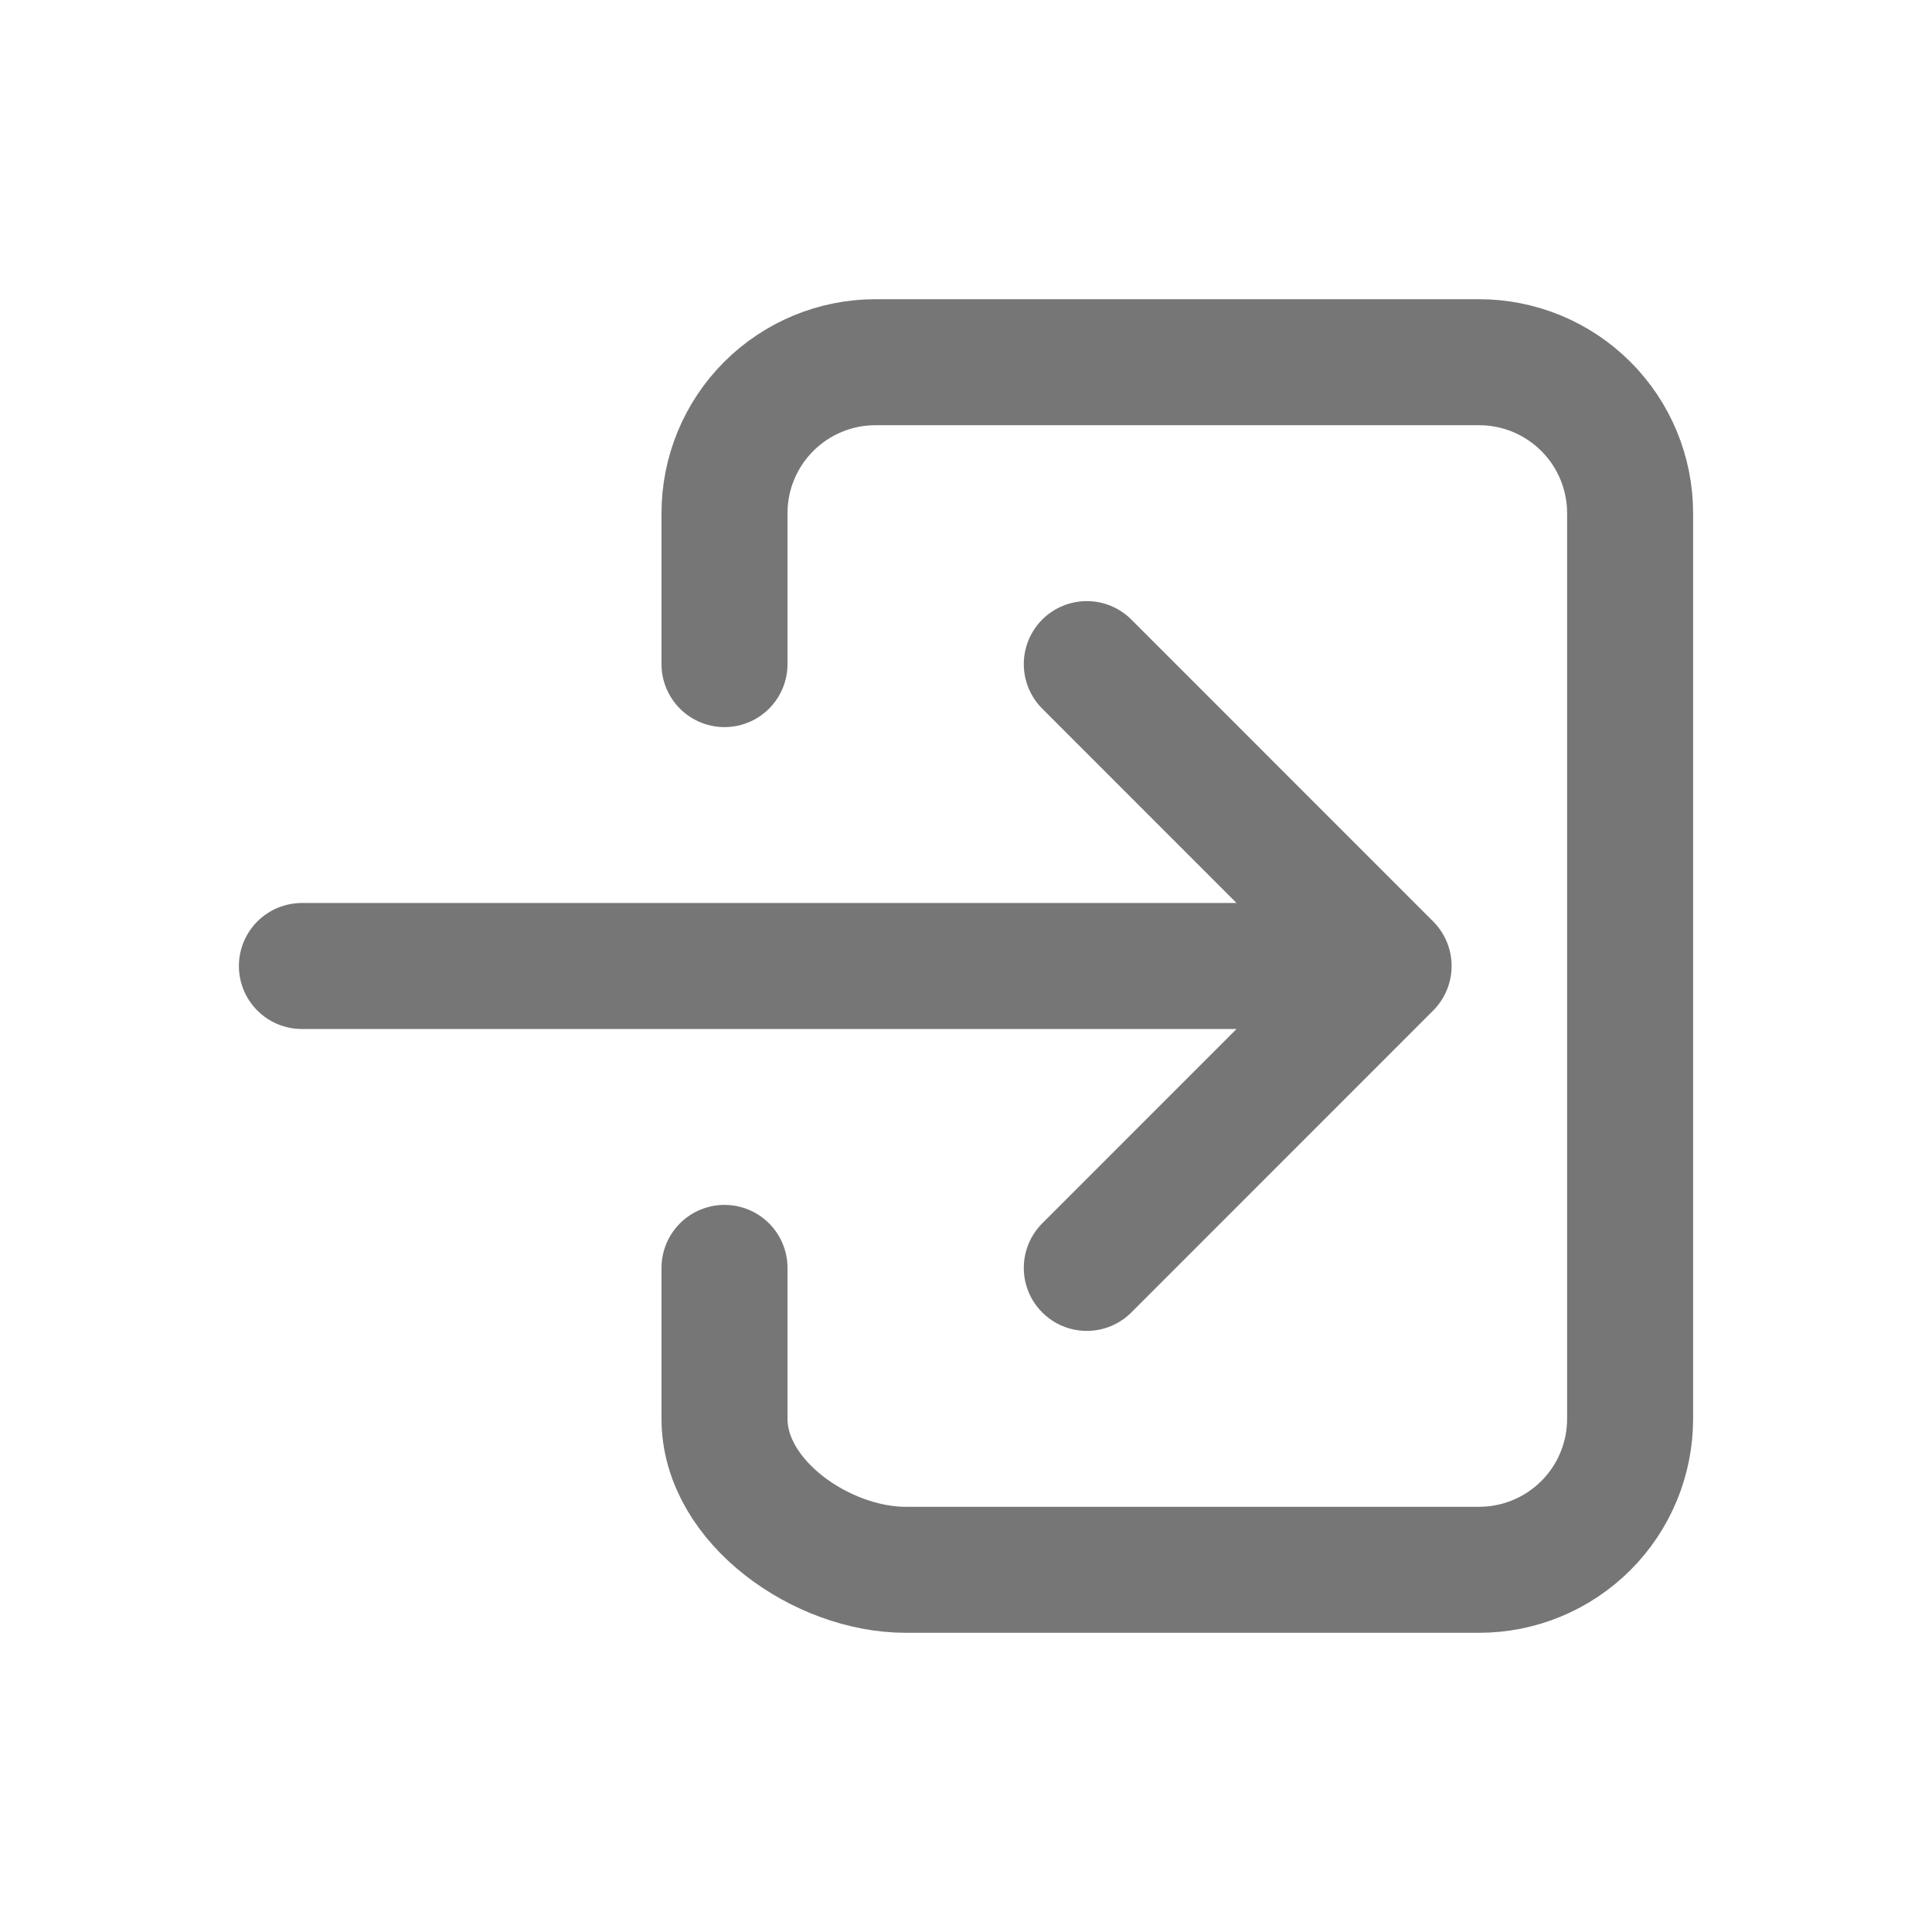 <svg width="23" height="23" viewBox="0 0 23 23" fill="none" xmlns="http://www.w3.org/2000/svg">
<path d="M8.625 7.906V6.109C8.625 5.633 8.814 5.176 9.151 4.839C9.488 4.502 9.945 4.312 10.422 4.312H17.609C18.086 4.312 18.543 4.502 18.88 4.839C19.217 5.176 19.406 5.633 19.406 6.109V16.891C19.406 17.367 19.217 17.824 18.88 18.161C18.543 18.498 18.086 18.688 17.609 18.688H10.781C9.789 18.688 8.625 17.883 8.625 16.891V15.094" stroke="#767676" stroke-width="1.5" stroke-linecap="round" stroke-linejoin="round"/>
<path d="M12.938 15.094L16.531 11.5L12.938 7.906M3.594 11.5H15.812" stroke="#767676" stroke-width="1.5" stroke-linecap="round" stroke-linejoin="round"/>
</svg>
